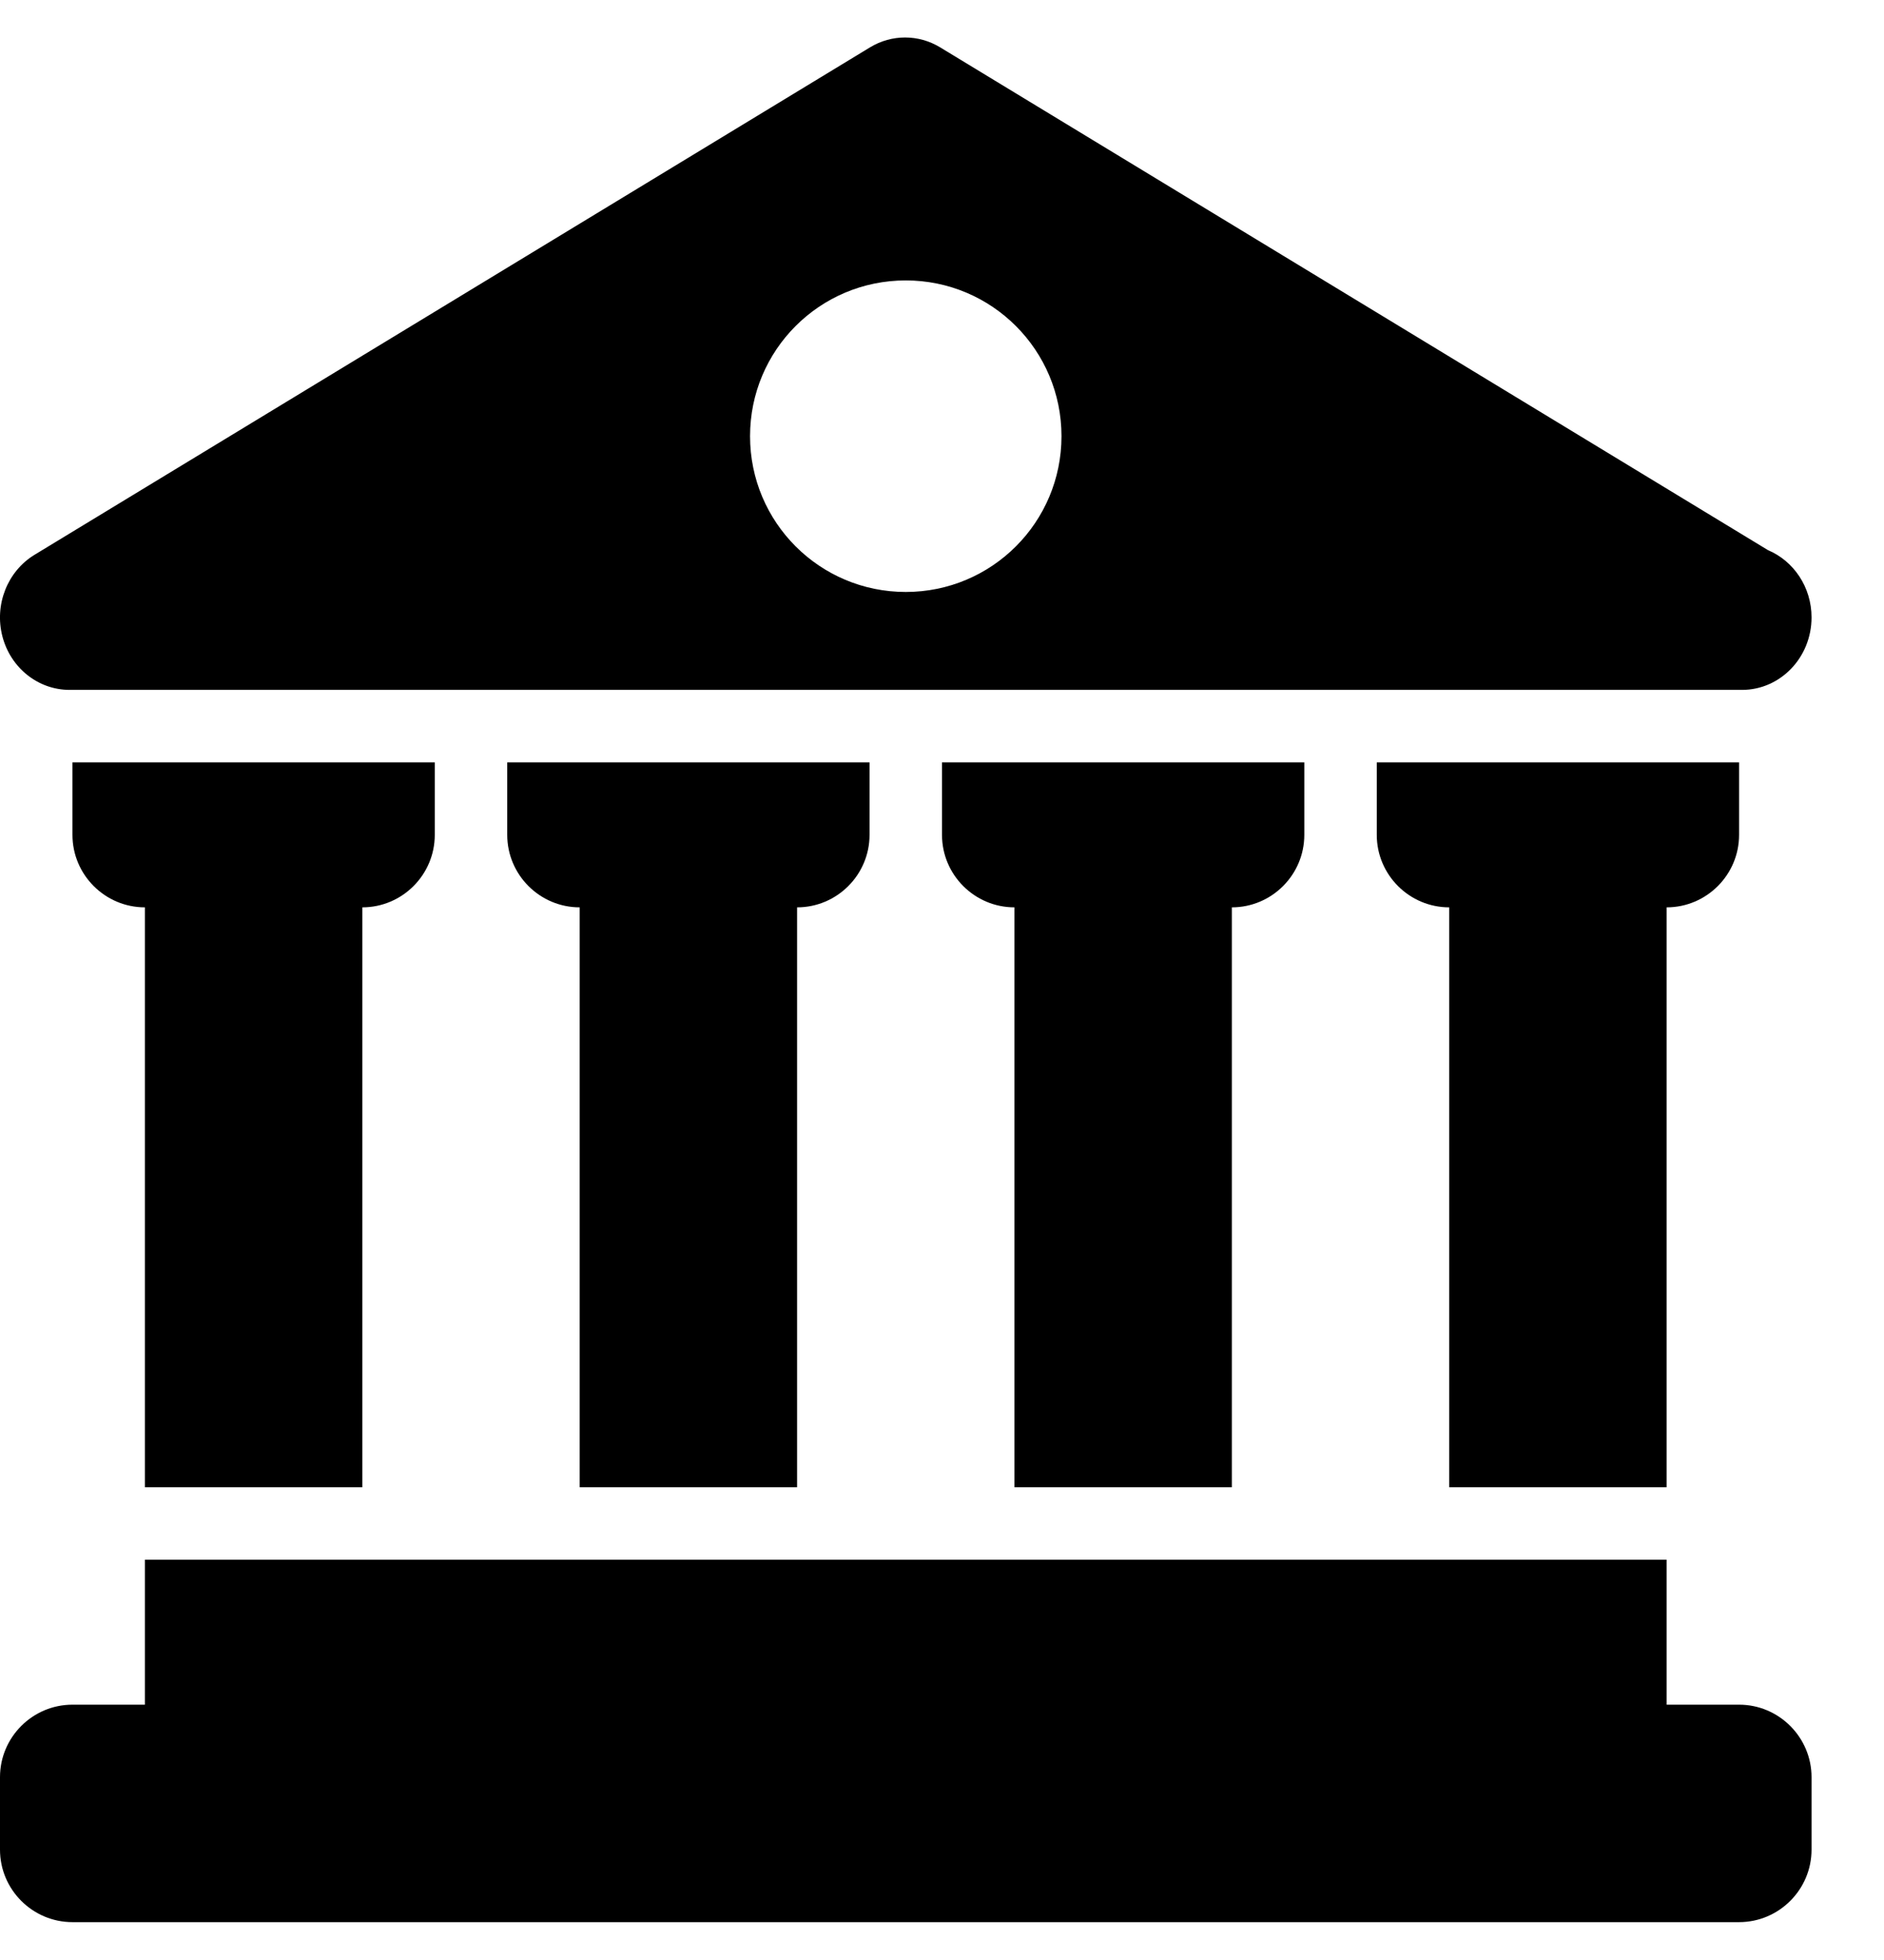<?xml version="1.0" ?>
<svg xmlns="http://www.w3.org/2000/svg" xmlns:ev="http://www.w3.org/2001/xml-events" xmlns:xlink="http://www.w3.org/1999/xlink" baseProfile="full" height="600px" style="enable-background:new 0 0 26 26.001;" version="1.1" viewBox="0 0 26 26.001" width="577px" x="0px" xml:space="preserve" y="0px">
	<defs/>
	<path d="M 5.0,20.0 L 5.0,12.0 C 5.551,12.0 6.0,11.551 6.0,11.0 L 6.0,11.0 L 6.0,10.0 L 4.0,10.0 L 3.0,10.0 L 1.0,10.0 L 1.0,11.0 C 1.0,11.551 1.449,12.0 2.0,12.0 L 2.0,20.0 L 5.0,20.0"/>
	<path d="M 11.0,20.0 L 11.0,12.0 C 11.551,12.0 12.0,11.551 12.0,11.0 L 12.0,11.0 L 12.0,10.0 L 10.0,10.0 L 9.0,10.0 L 7.0,10.0 L 7.0,11.0 C 7.0,11.551 7.449,12.0 8.0,12.0 L 8.0,20.0 L 11.0,20.0"/>
	<path d="M 17.0,20.0 L 17.0,12.0 C 17.551,12.0 18.0,11.551 18.0,11.0 L 18.0,11.0 L 18.0,10.0 L 16.0,10.0 L 15.0,10.0 L 13.0,10.0 L 13.0,11.0 C 13.0,11.551 13.449,12.0 14.0,12.0 L 14.0,20.0 L 17.0,20.0"/>
	<path d="M 23.0,20.0 L 23.0,12.0 C 23.551,12.0 24.0,11.551 24.0,11.0 L 24.0,11.0 L 24.0,10.0 L 22.0,10.0 L 21.0,10.0 L 19.0,10.0 L 19.0,11.0 C 19.0,11.551 19.449,12.0 20.0,12.0 L 20.0,20.0 L 23.0,20.0"/>
	<path d="M 24.0,23.0 L 23.0,23.0 C 23.0,22.75 23.0,21.0 23.0,21.0 L 2.0,21.0 L 2.0,23.0 L 1.0,23.0 C 0.449,23.0 0.0,23.449 0.0,24.0 L 0.0,25.0 C 0.0,25.551 0.449,26.0 1.0,26.0 L 24.0,26.0 C 24.551,26.0 25.0,25.551 25.0,25.0 L 25.0,24.0 C 25.0,23.45 24.551,23.0 24.0,23.0"/>
	<path d="M 0.961,9.0 L 24.02,9.0 C 24.028,9.0 24.036,9.0 24.04,9.0 C 24.57,9.0 25.0,8.553 25.0,8.0 C 25.0,7.58 24.752,7.221 24.399,7.072 L 24.399,7.072 L 12.975,0.136 C 12.676,-0.046 12.305,-0.046 12.006,0.136 L 0.477,7.136 C 0.102,7.364 -0.08,7.825 0.033,8.261 C 0.146,8.697 0.526,9.0 0.961,9.0 M 12.5,3.351 C 13.688,3.351 14.649,4.313 14.649,5.5 C 14.649,6.688 13.688,7.649 12.5,7.649 C 11.312,7.649 10.351,6.688 10.351,5.5 C 10.351,4.312 11.312,3.351 12.5,3.351"/>
</svg>
